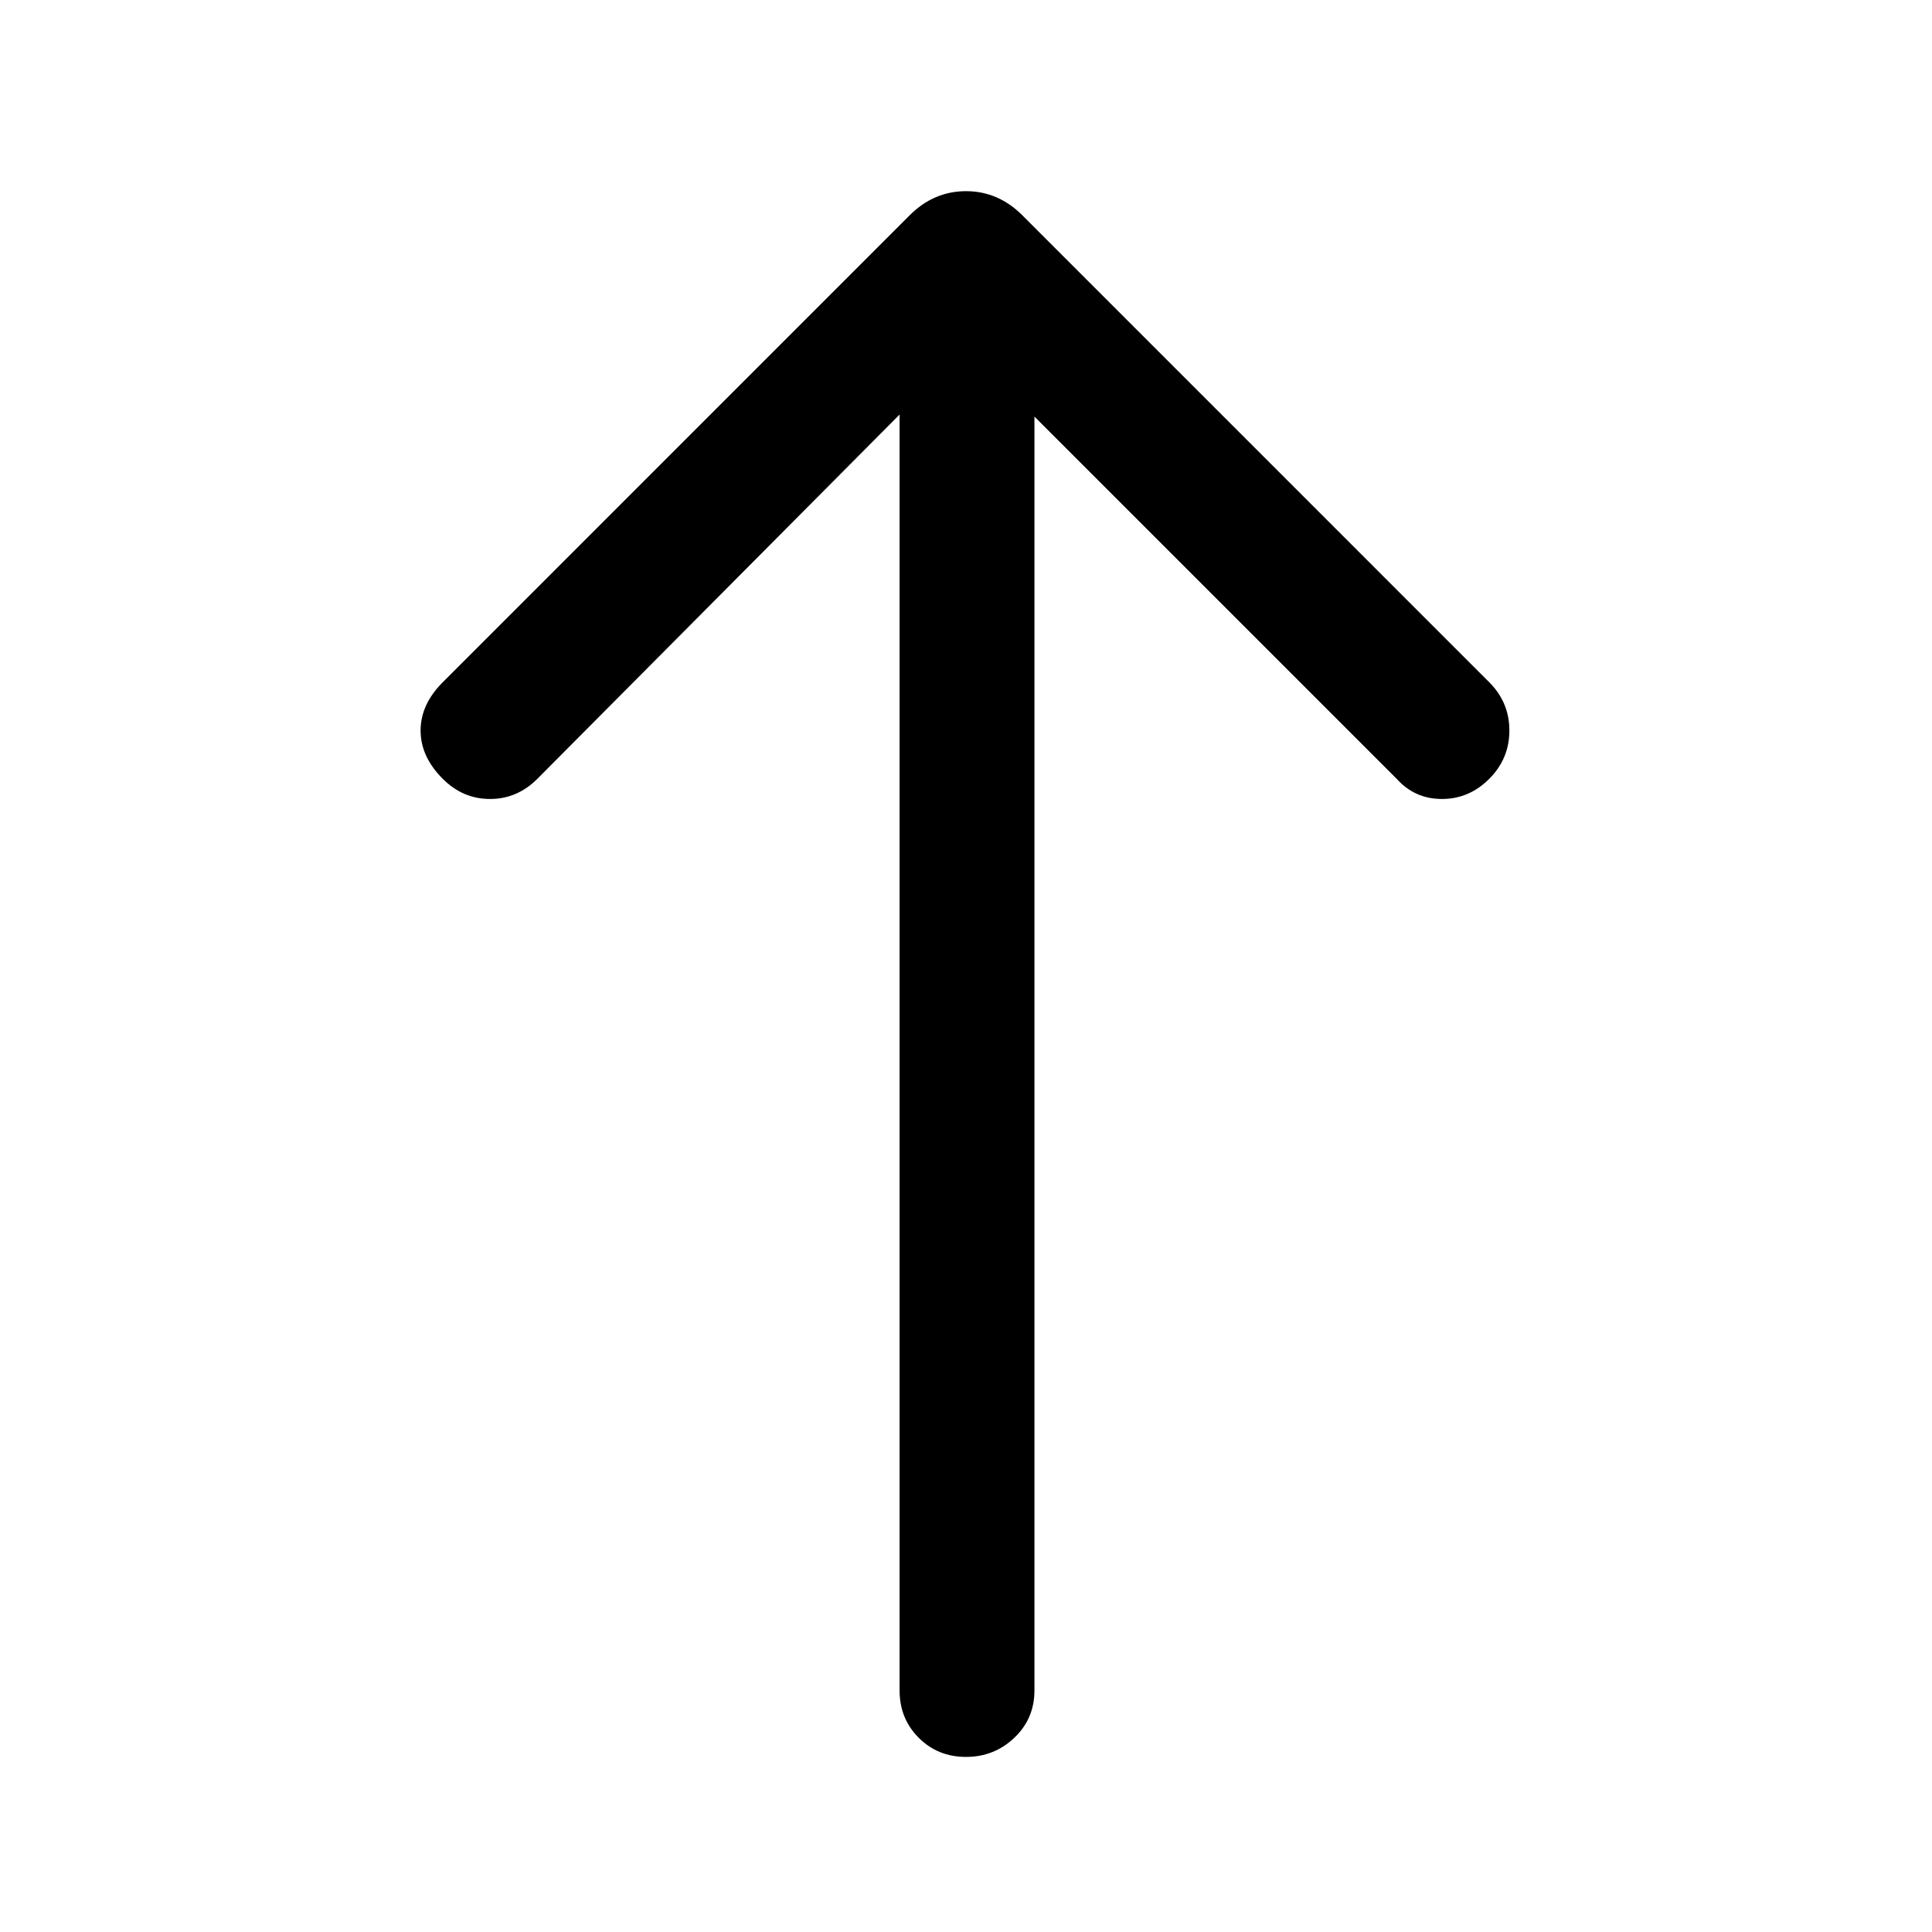 <svg xmlns="http://www.w3.org/2000/svg" height="40" width="40"><path d="M20 36.375Q19.417 36.375 19.021 35.979Q18.625 35.583 18.625 35V8.583L11.125 16.125Q10.708 16.542 10.146 16.542Q9.583 16.542 9.167 16.125Q8.708 15.667 8.708 15.125Q8.708 14.583 9.167 14.125L18.833 4.458Q19.083 4.208 19.375 4.083Q19.667 3.958 20 3.958Q20.333 3.958 20.625 4.083Q20.917 4.208 21.167 4.458L30.833 14.125Q31.25 14.542 31.25 15.125Q31.25 15.708 30.833 16.125Q30.417 16.542 29.854 16.542Q29.292 16.542 28.917 16.125L21.417 8.625V35Q21.417 35.583 21 35.979Q20.583 36.375 20 36.375Z"/></svg>